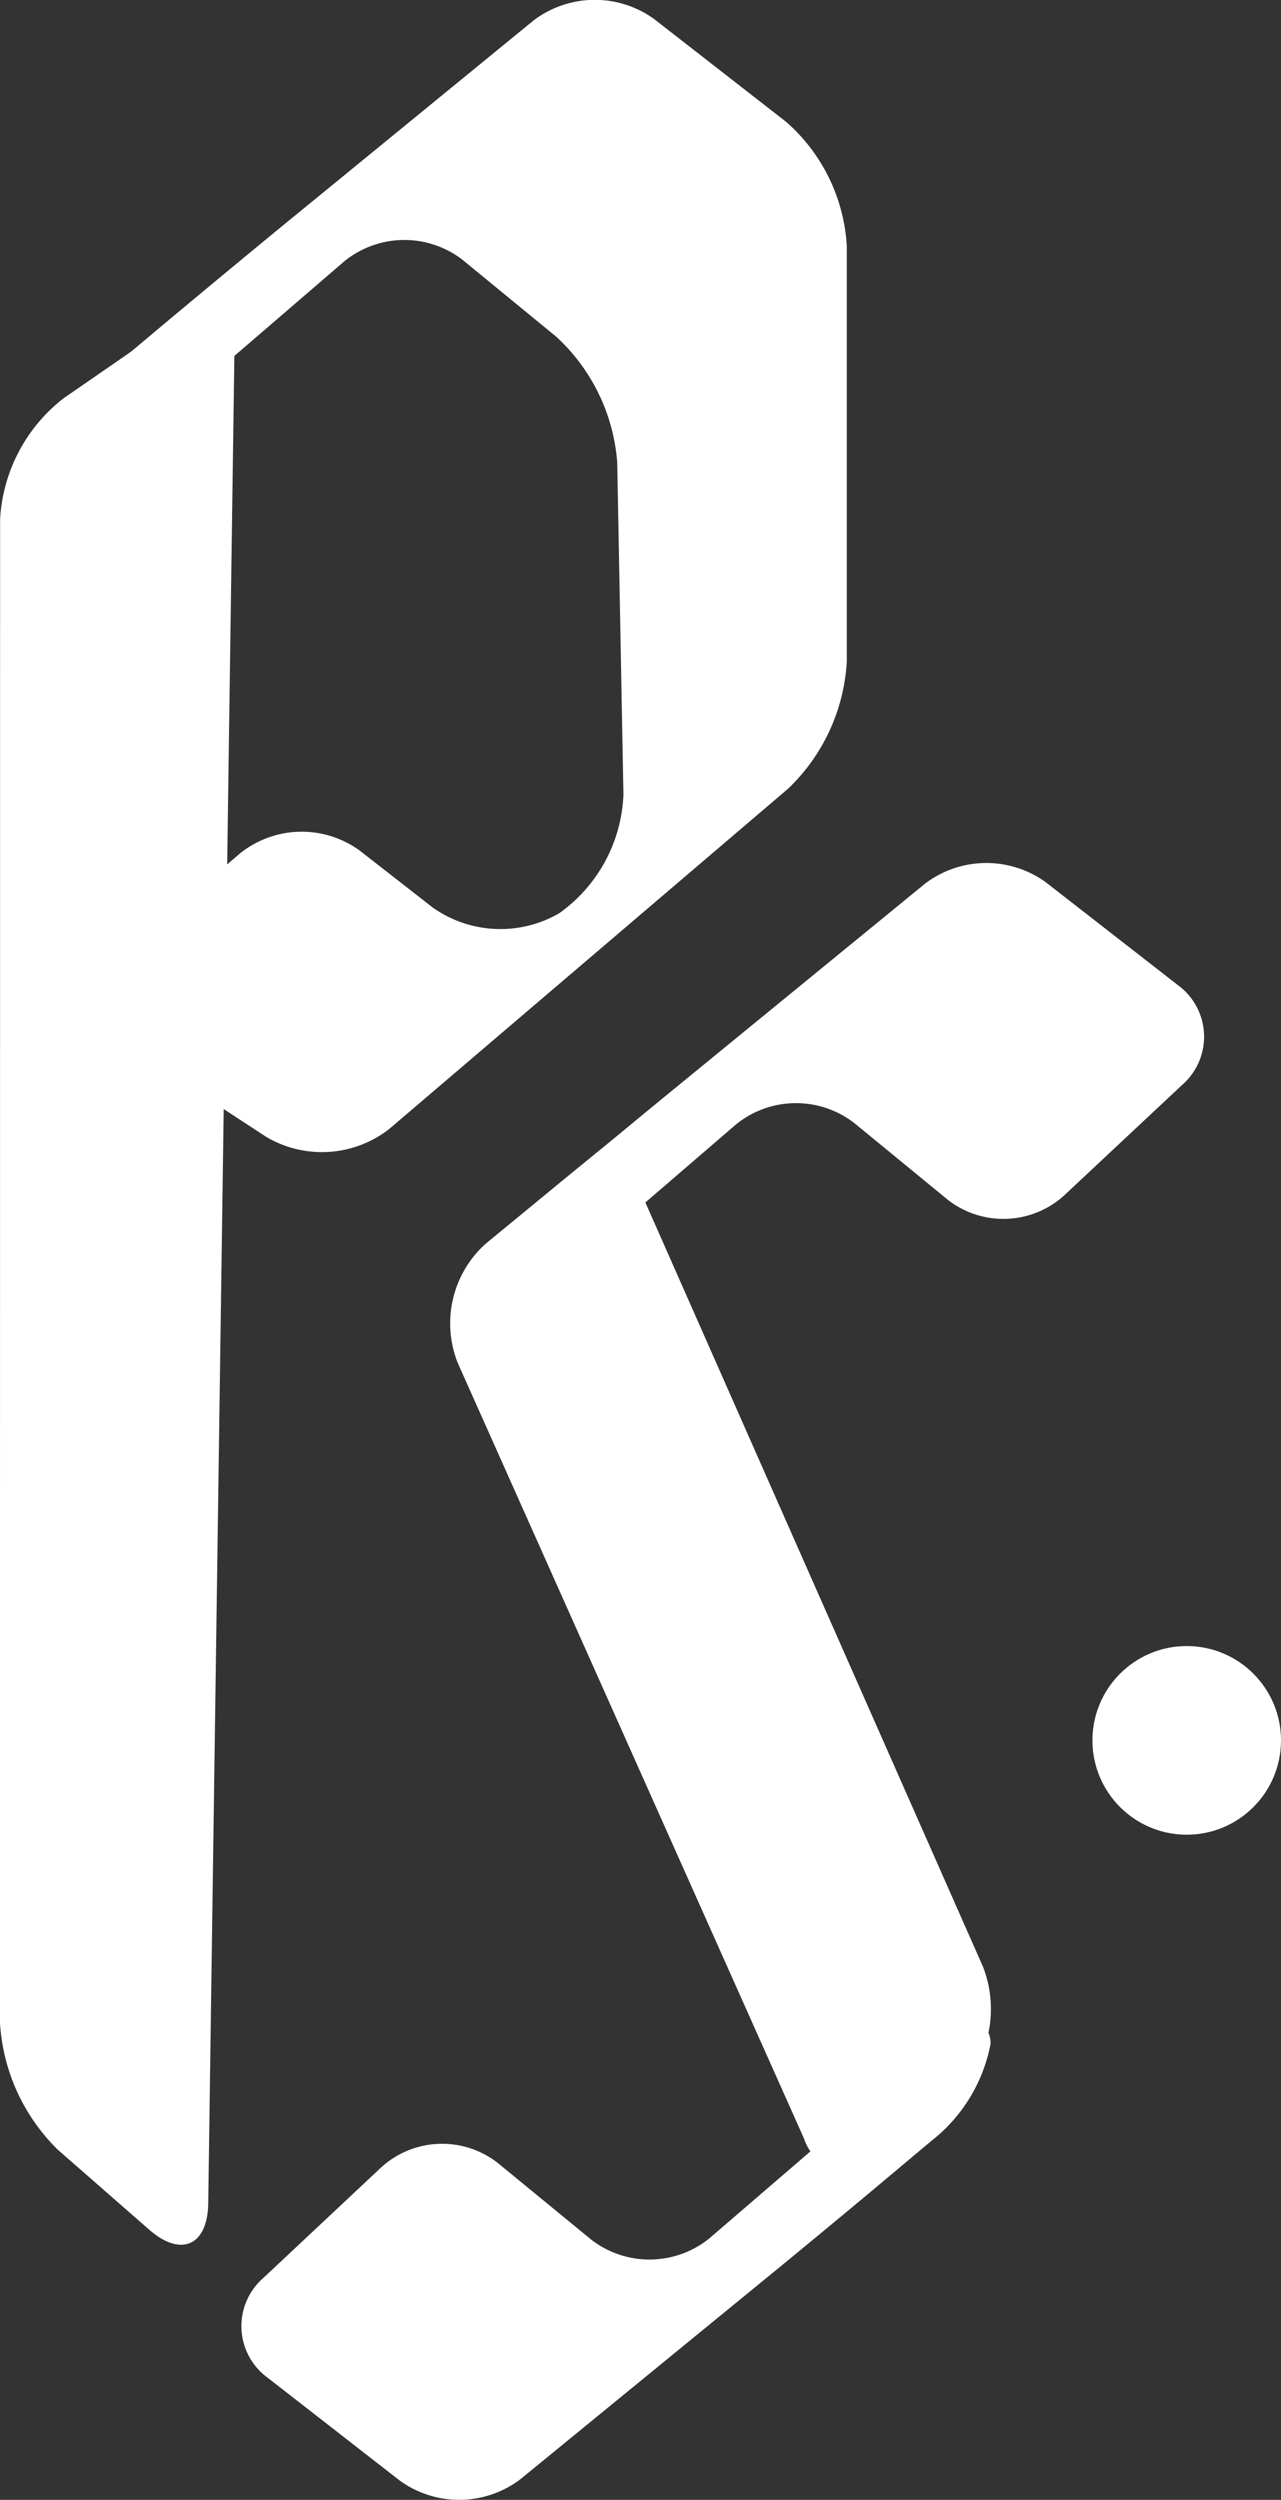 <svg xmlns="http://www.w3.org/2000/svg" width="37.76" height="73.658" viewBox="0 0 37.76 73.658">
  <rect x="0" y="0" width="37.76" height="73.658" fill="#333333" stroke="none"/>
  <g id="Group_59" data-name="Group 59" transform="translate(-55.973 -43.404)">
    <g id="logo" transform="translate(-537.873 -187.501)">
      <g id="Group_1" data-name="Group 1" transform="translate(600.963 256.334)">
        <path id="Path_2" data-name="Path 2" d="M237.466,163.343a3.444,3.444,0,0,0,.736-3.632l-9.882-22.362c-.505-1.142-.939-2.07-.964-2.062s-.835.663-1.8,1.457l-2.012,1.654a3.155,3.155,0,0,0-.827,3.515l10.2,22.839a1.492,1.492,0,0,0,2.559.5Z" transform="translate(-216.341 -127.184)" fill="#fff"/>
        <path id="Path_4" data-name="Path 4" d="M244.108,131.706a1.883,1.883,0,0,0-.135-2.946l-3.892-3.029a2.989,2.989,0,0,0-3.548.042l-7.43,6.076c-.967.79-2.54,2.093-3.5,2.895l-1.192,1a4.752,4.752,0,0,0-1.74,2.857c0,.769.774.732,1.721-.082l6.569-5.652a2.808,2.808,0,0,1,3.476-.041l2.763,2.266a2.667,2.667,0,0,0,3.411-.112Z" transform="translate(-216.378 -125.169)" fill="#fff"/>
        <path id="Path_5" data-name="Path 5" d="M215.457,175.377a1.882,1.882,0,0,0,.135,2.945l3.892,3.029a2.987,2.987,0,0,0,3.548-.042l7.43-6.075c.967-.79,2.54-2.093,3.5-2.9l1.192-1a4.748,4.748,0,0,0,1.74-2.857c0-.769-.774-.732-1.721.082l-6.569,5.652a2.808,2.808,0,0,1-3.476.041l-2.763-2.266a2.667,2.667,0,0,0-3.411.112Z" transform="translate(-214.812 -133.686)" fill="#fff"/>
        <circle id="Ellipse_1" data-name="Ellipse 1" cx="2.779" cy="2.779" r="2.779" transform="translate(25.085 23.072)" fill="#fff"/>
      </g>
      <g id="Group_2" data-name="Group 2" transform="translate(593.845 230.905)">
        <path id="Path_1" data-name="Path 1" d="M205.924,155.281a5.711,5.711,0,0,0,1.71,3.764l2.688,2.35c.94.822,1.723.472,1.741-.776l.77-54.413c.018-1.248-.809-1.69-1.836-.98l-3.2,2.21a4.856,4.856,0,0,0-1.869,3.559Z" transform="translate(-205.924 -95.699)" fill="#fff"/>
        <path id="Path_3" data-name="Path 3" d="M211.19,102.99c.956-.8,2.531-2.105,3.5-2.9l7.43-6.075a2.988,2.988,0,0,1,3.549-.042l3.891,3.029a5.261,5.261,0,0,1,1.791,3.664v12.24a5.612,5.612,0,0,1-1.727,3.743l-11.761,10.03a3.225,3.225,0,0,1-3.628.231l-4.074-2.662a1.611,1.611,0,0,1-.175-2.716l3.488-2.98a2.908,2.908,0,0,1,3.516-.078l2.159,1.683a3.459,3.459,0,0,0,3.705.178l.039-.026a4.5,4.5,0,0,0,1.874-3.488l-.183-9.779a5.6,5.6,0,0,0-1.8-3.709l-2.763-2.266a2.808,2.808,0,0,0-3.476.041l-6.569,5.652c-.946.814-1.72.851-1.72.082A4.748,4.748,0,0,1,210,103.989Z" transform="translate(-206.389 -93.414)" fill="#fff"/>
      </g>
    </g>
  </g>
</svg>
